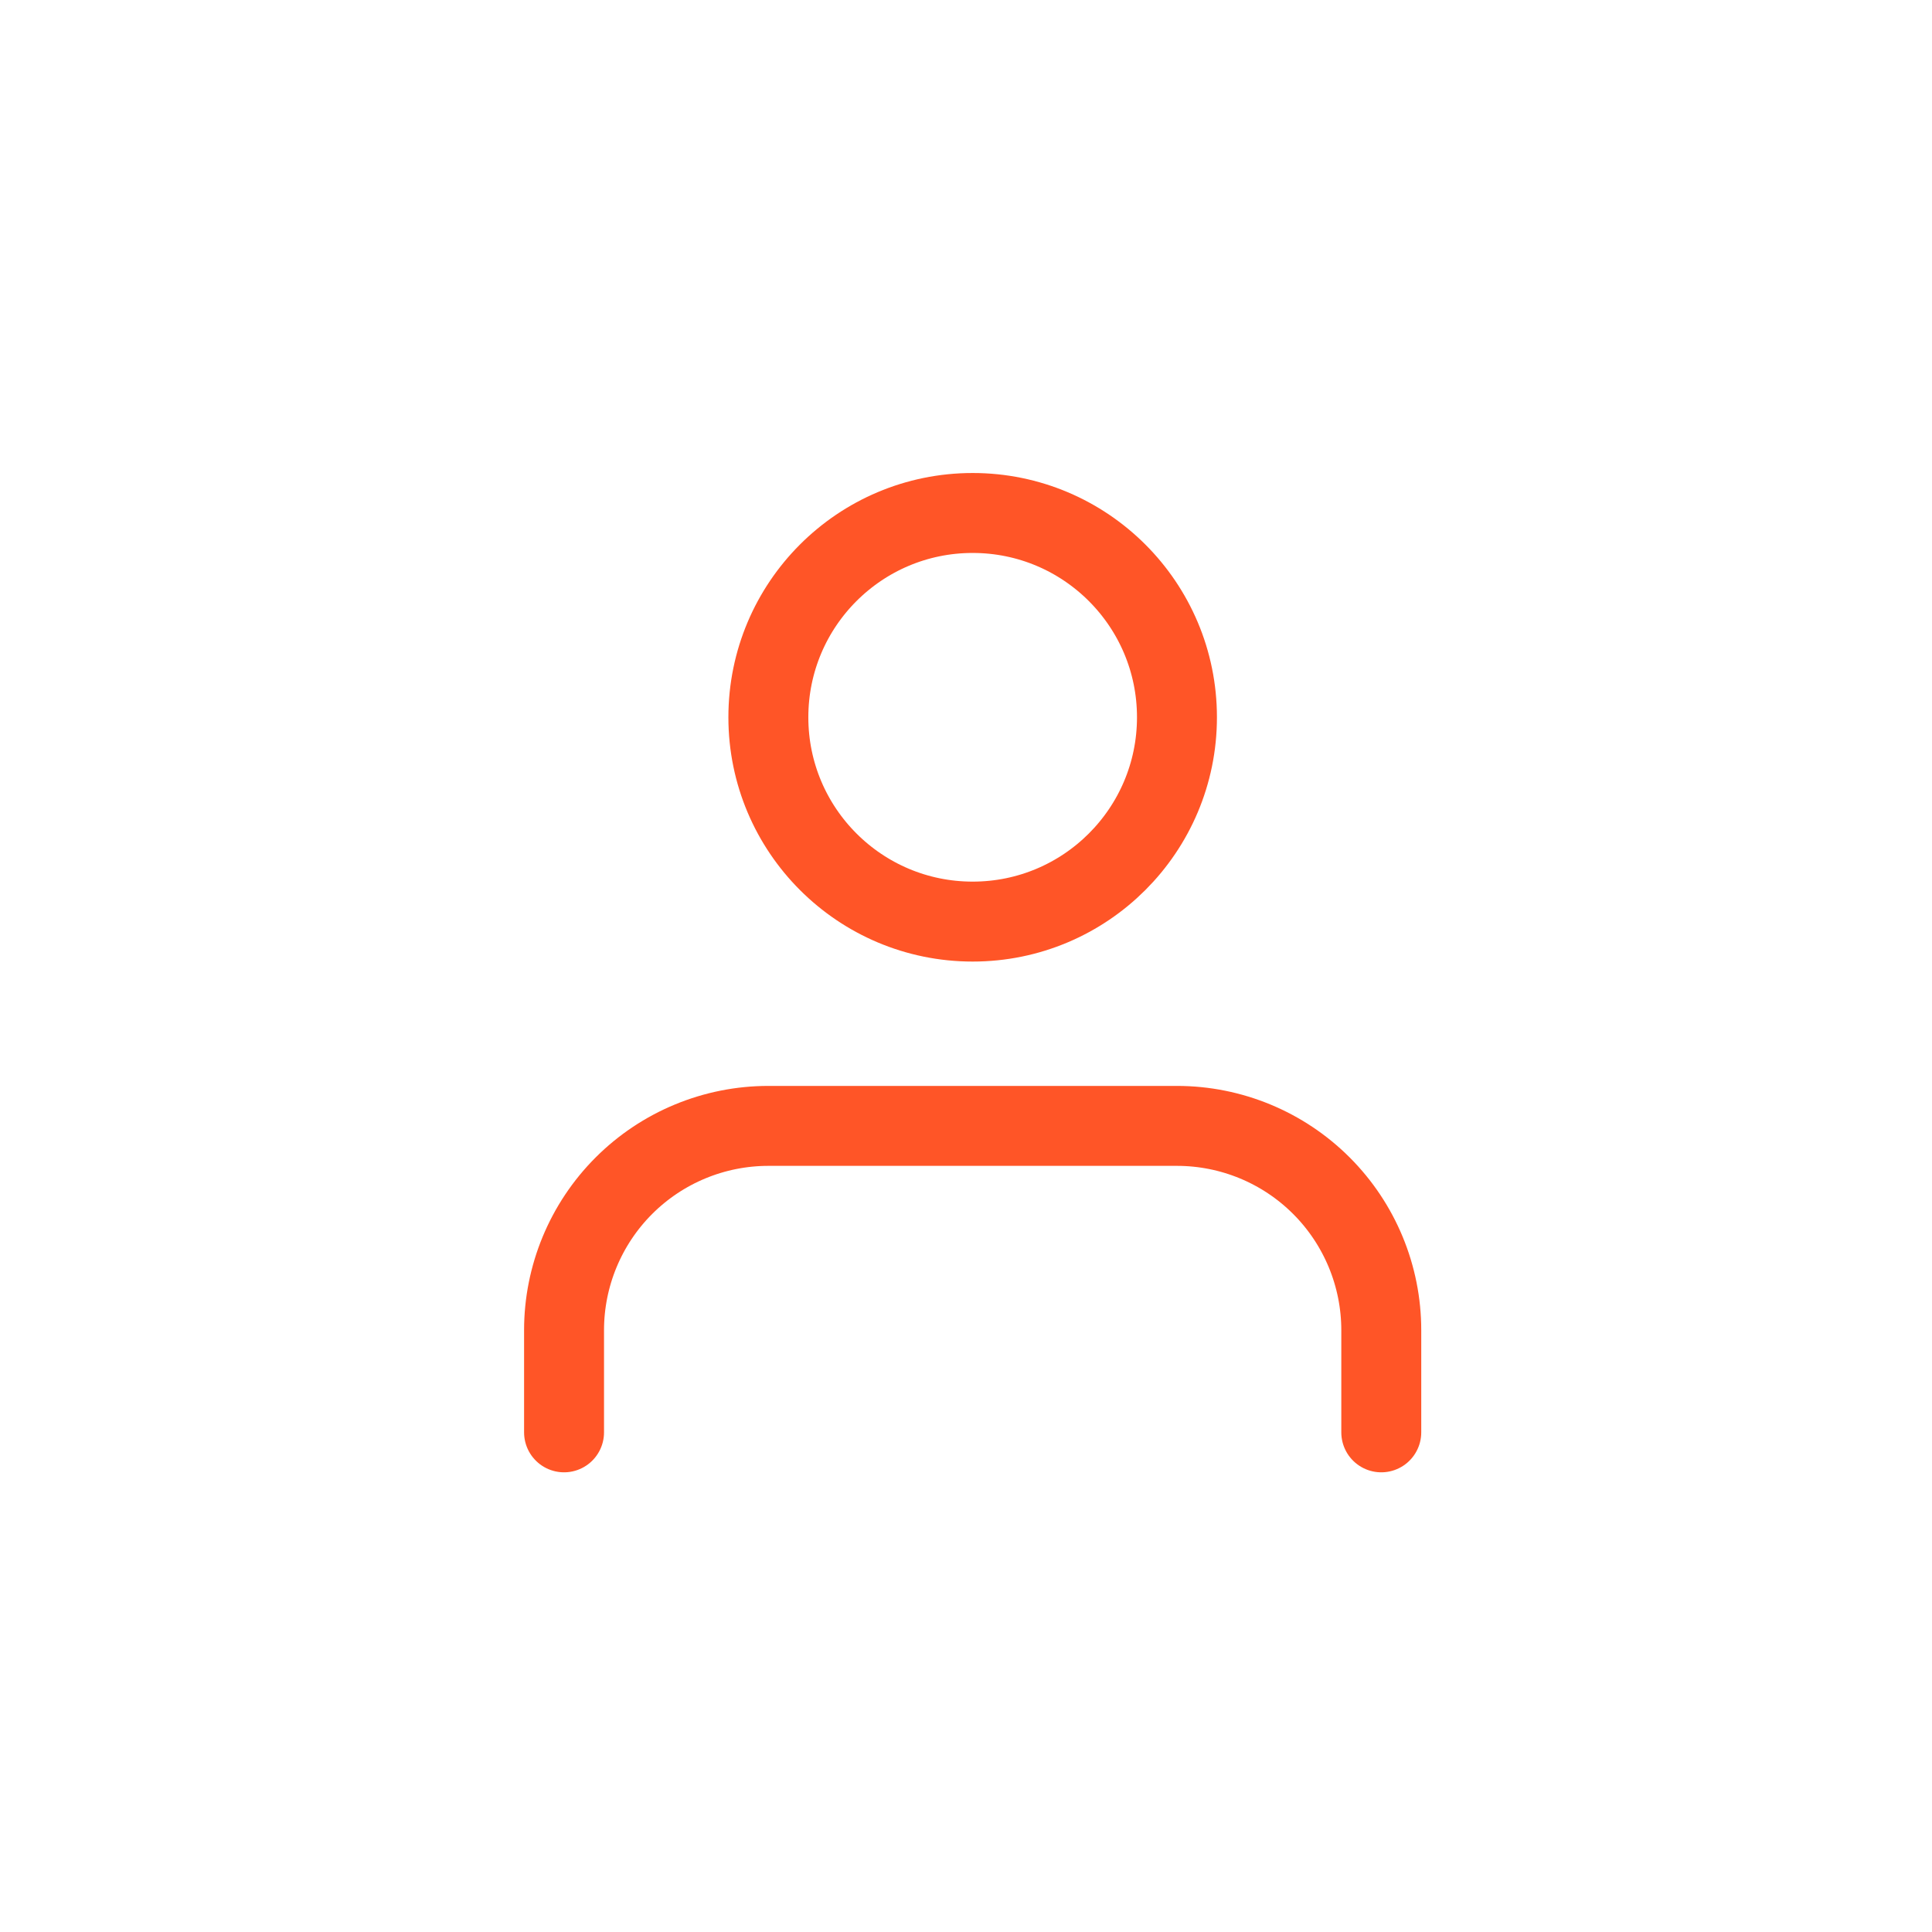 <svg width="145" height="145" viewBox="0 0 145 145" fill="none" xmlns="http://www.w3.org/2000/svg">
<path d="M103.667 107.5V99.833C103.667 95.767 102.051 91.867 99.176 88.991C96.3 86.115 92.4 84.5 88.333 84.5H57.667C53.6 84.5 49.7 86.115 46.824 88.991C43.949 91.867 42.333 95.767 42.333 99.833V107.5" stroke="#FF5527" stroke-width="6" stroke-linecap="round" stroke-linejoin="round"/>
<path d="M73 69.167C81.468 69.167 88.333 62.302 88.333 53.833C88.333 45.365 81.468 38.5 73 38.5C64.532 38.5 57.667 45.365 57.667 53.833C57.667 62.302 64.532 69.167 73 69.167Z" stroke="#FF5527" stroke-width="6" stroke-linecap="round" stroke-linejoin="round"/>
</svg>
